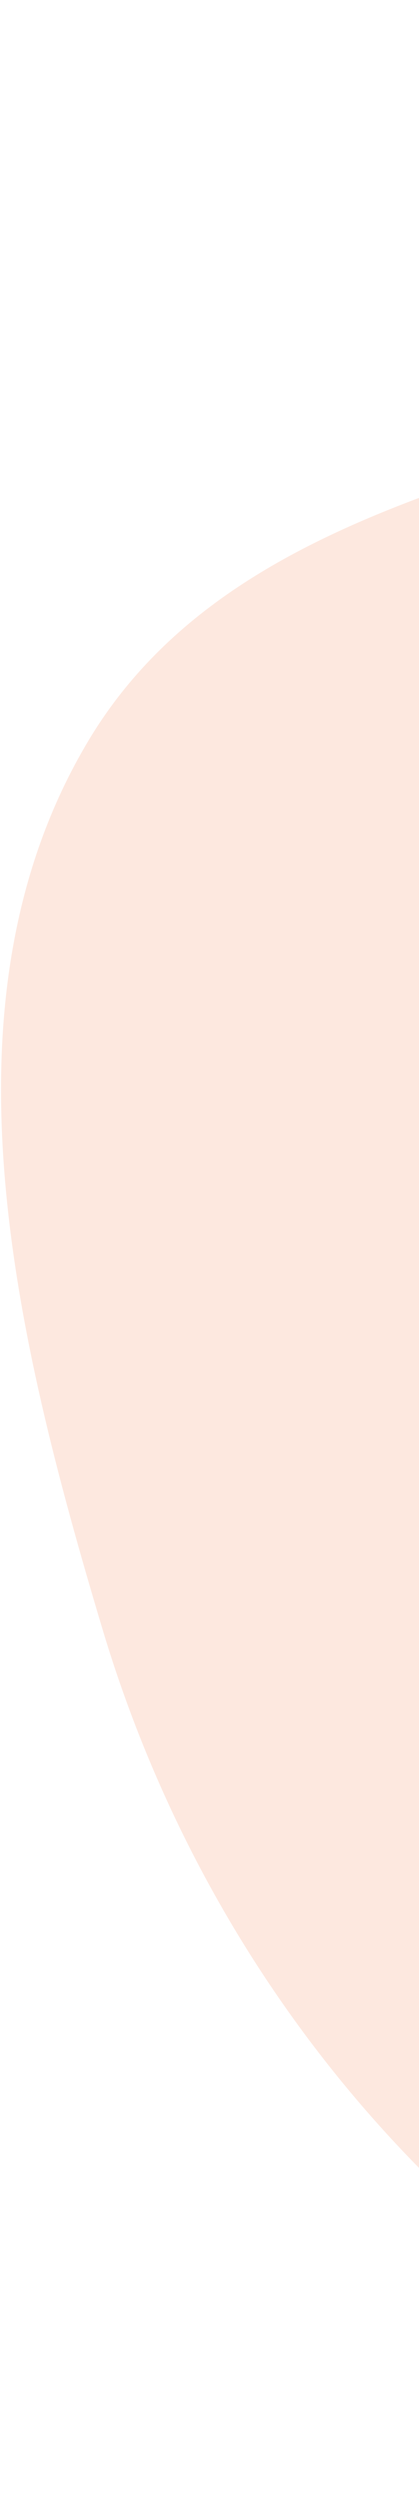 <svg width="163" height="971" viewBox="0 0 163 971" fill="none" xmlns="http://www.w3.org/2000/svg">
<path fill-rule="evenodd" clip-rule="evenodd" d="M1058.02 480.526C1101.31 586.028 1118.51 726.802 1045.04 814.022C970.659 902.32 826.507 856.657 715.242 887.457C633.395 910.114 565.8 970.298 480.874 970.193C385.253 970.075 289.657 944.968 213.733 886.839C130.13 822.831 69.971 733.357 39.783 632.485C5.997 519.593 -26.141 388.748 34.416 287.659C94.445 187.454 233.112 181.731 339.153 132.745C440.972 85.71 535.148 -26.318 642.289 6.851C751.078 40.531 752.386 198.343 827.508 283.935C895.794 361.738 1018.72 384.756 1058.02 480.526Z" fill="#F8B195" fill-opacity="0.3"/>
</svg>
